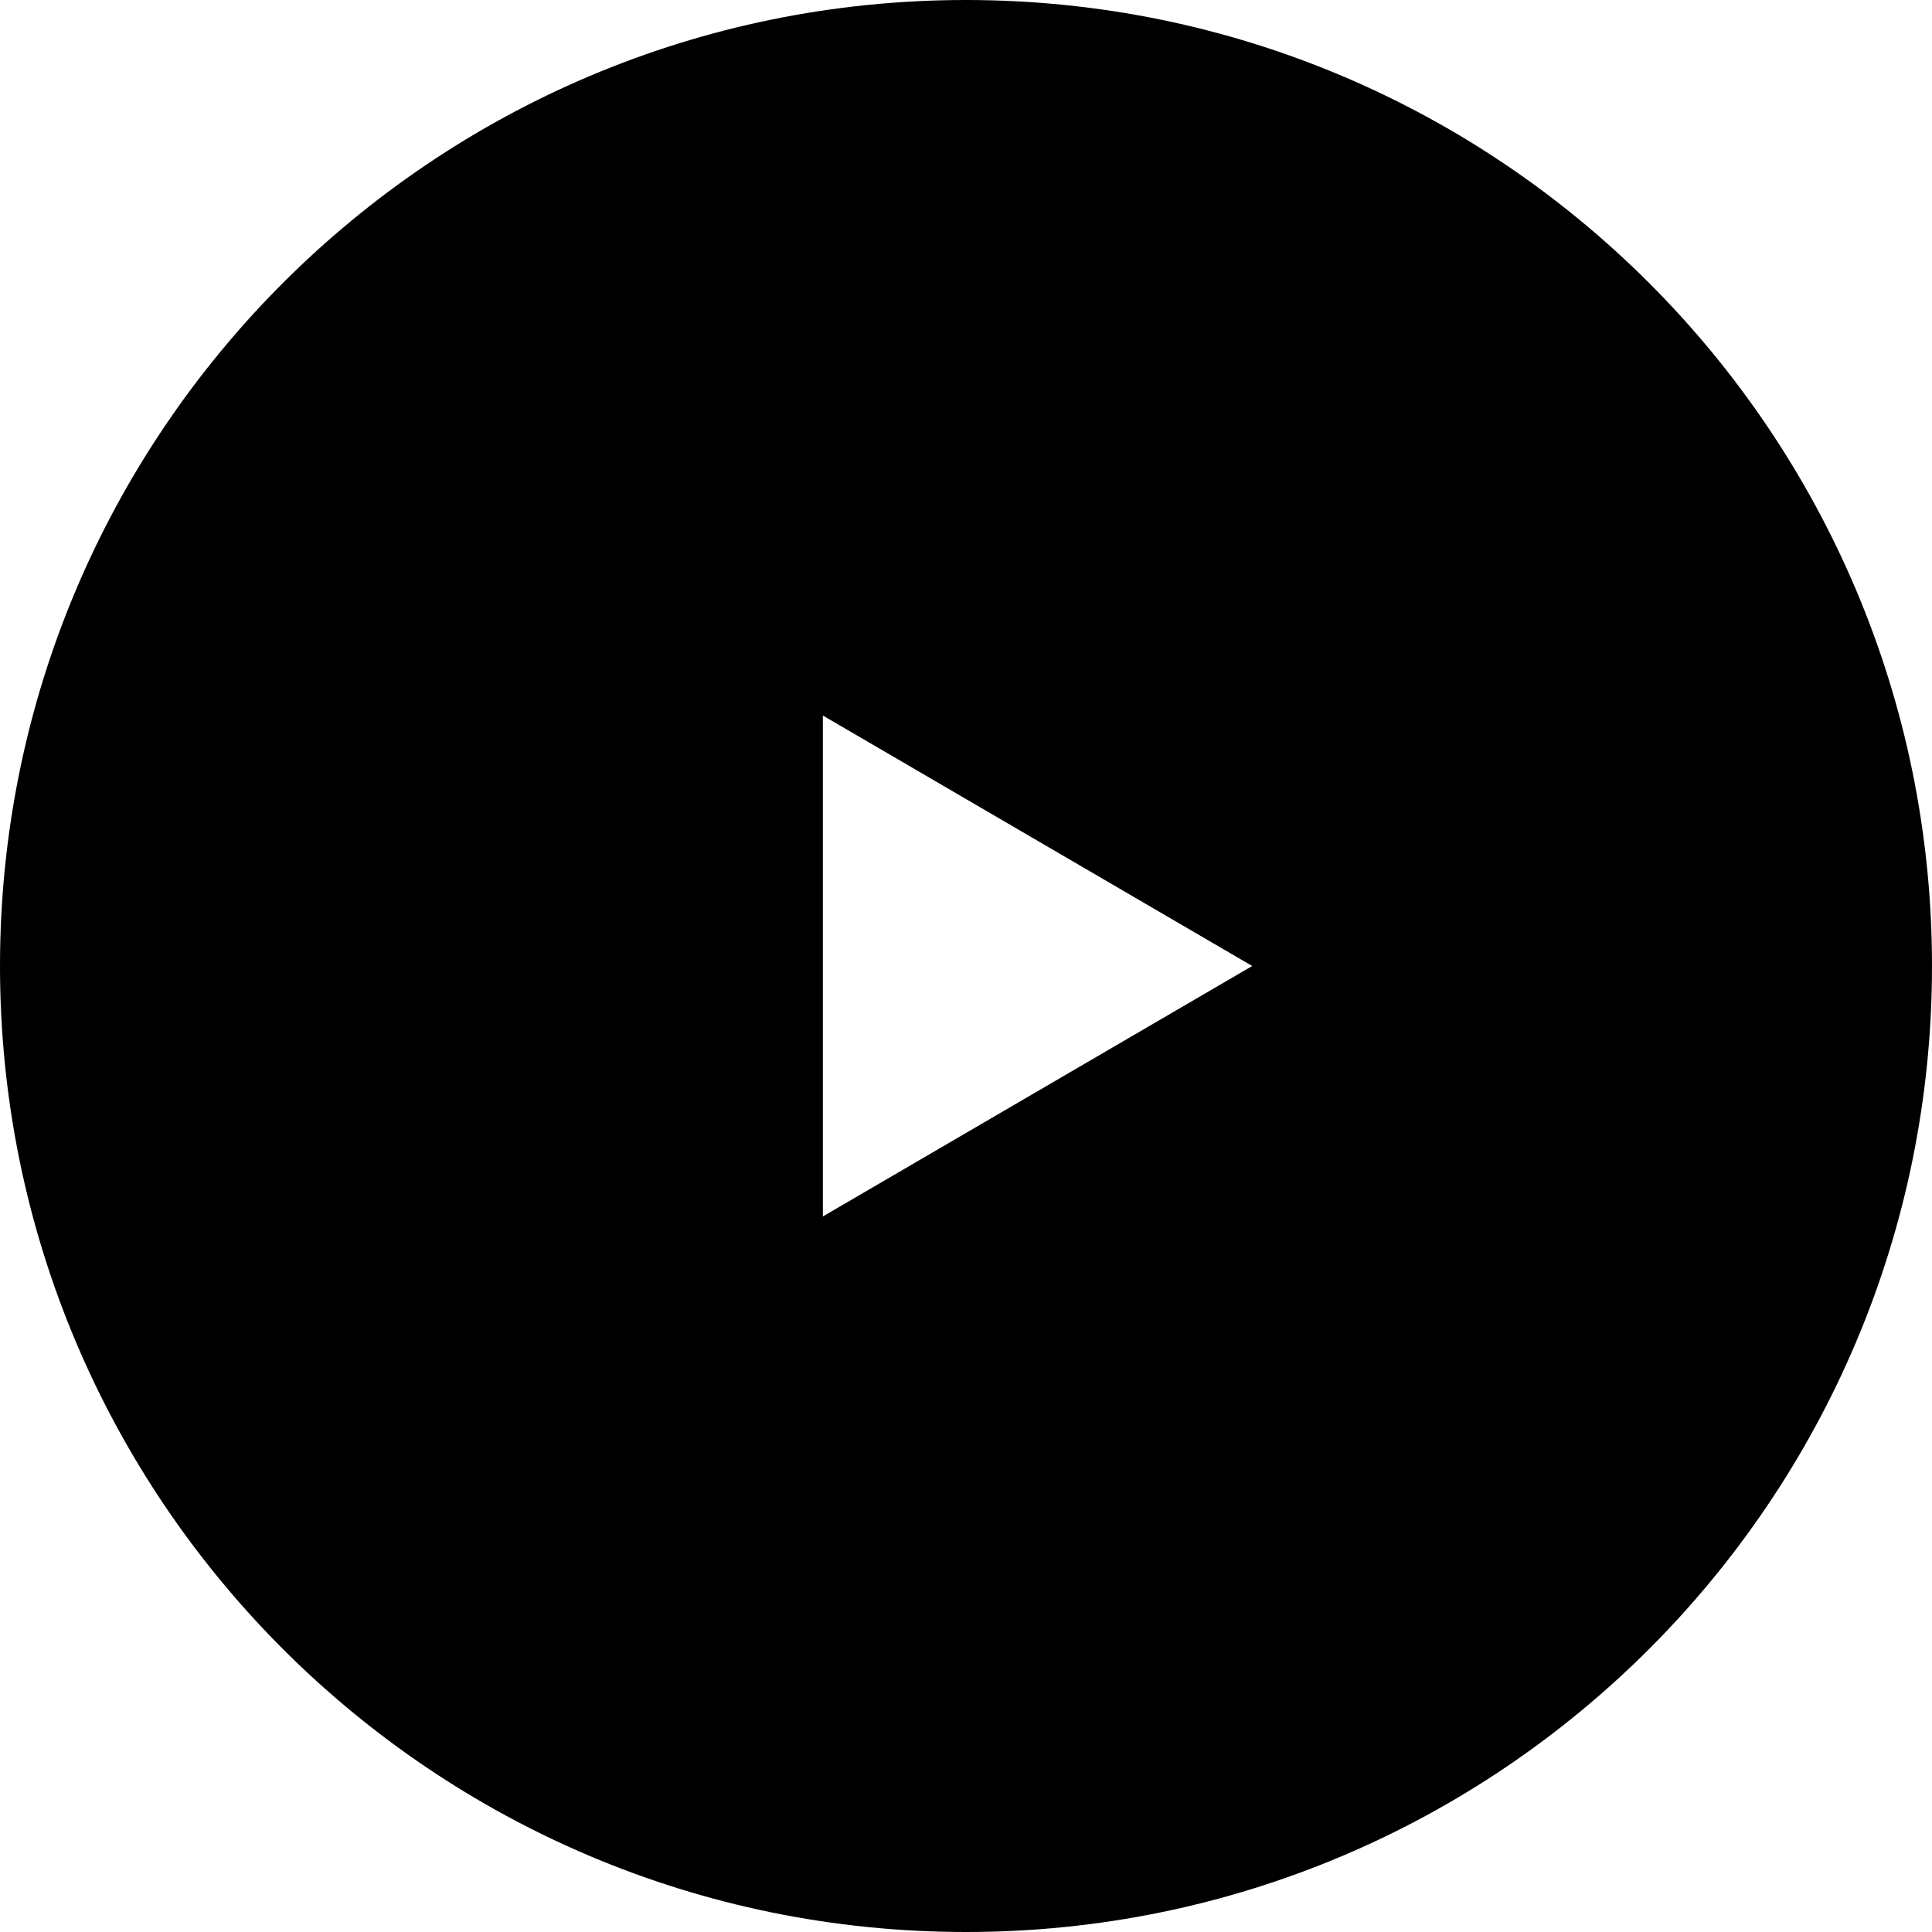 <svg xmlns="http://www.w3.org/2000/svg" width="108" height="108" viewBox="0 0 108 108">
  <path fill="#000000" fill-rule="evenodd" d="M334,498 C363.823,498 388,473.823 388,444 C388,414.177 363.823,390 334,390 C304.177,390 280,414.177 280,444 C280,473.823 304.177,498 334,498 Z M326,458 L326,430 L350,444 L326,458 Z" transform="translate(-280 -390)"/>
</svg>
